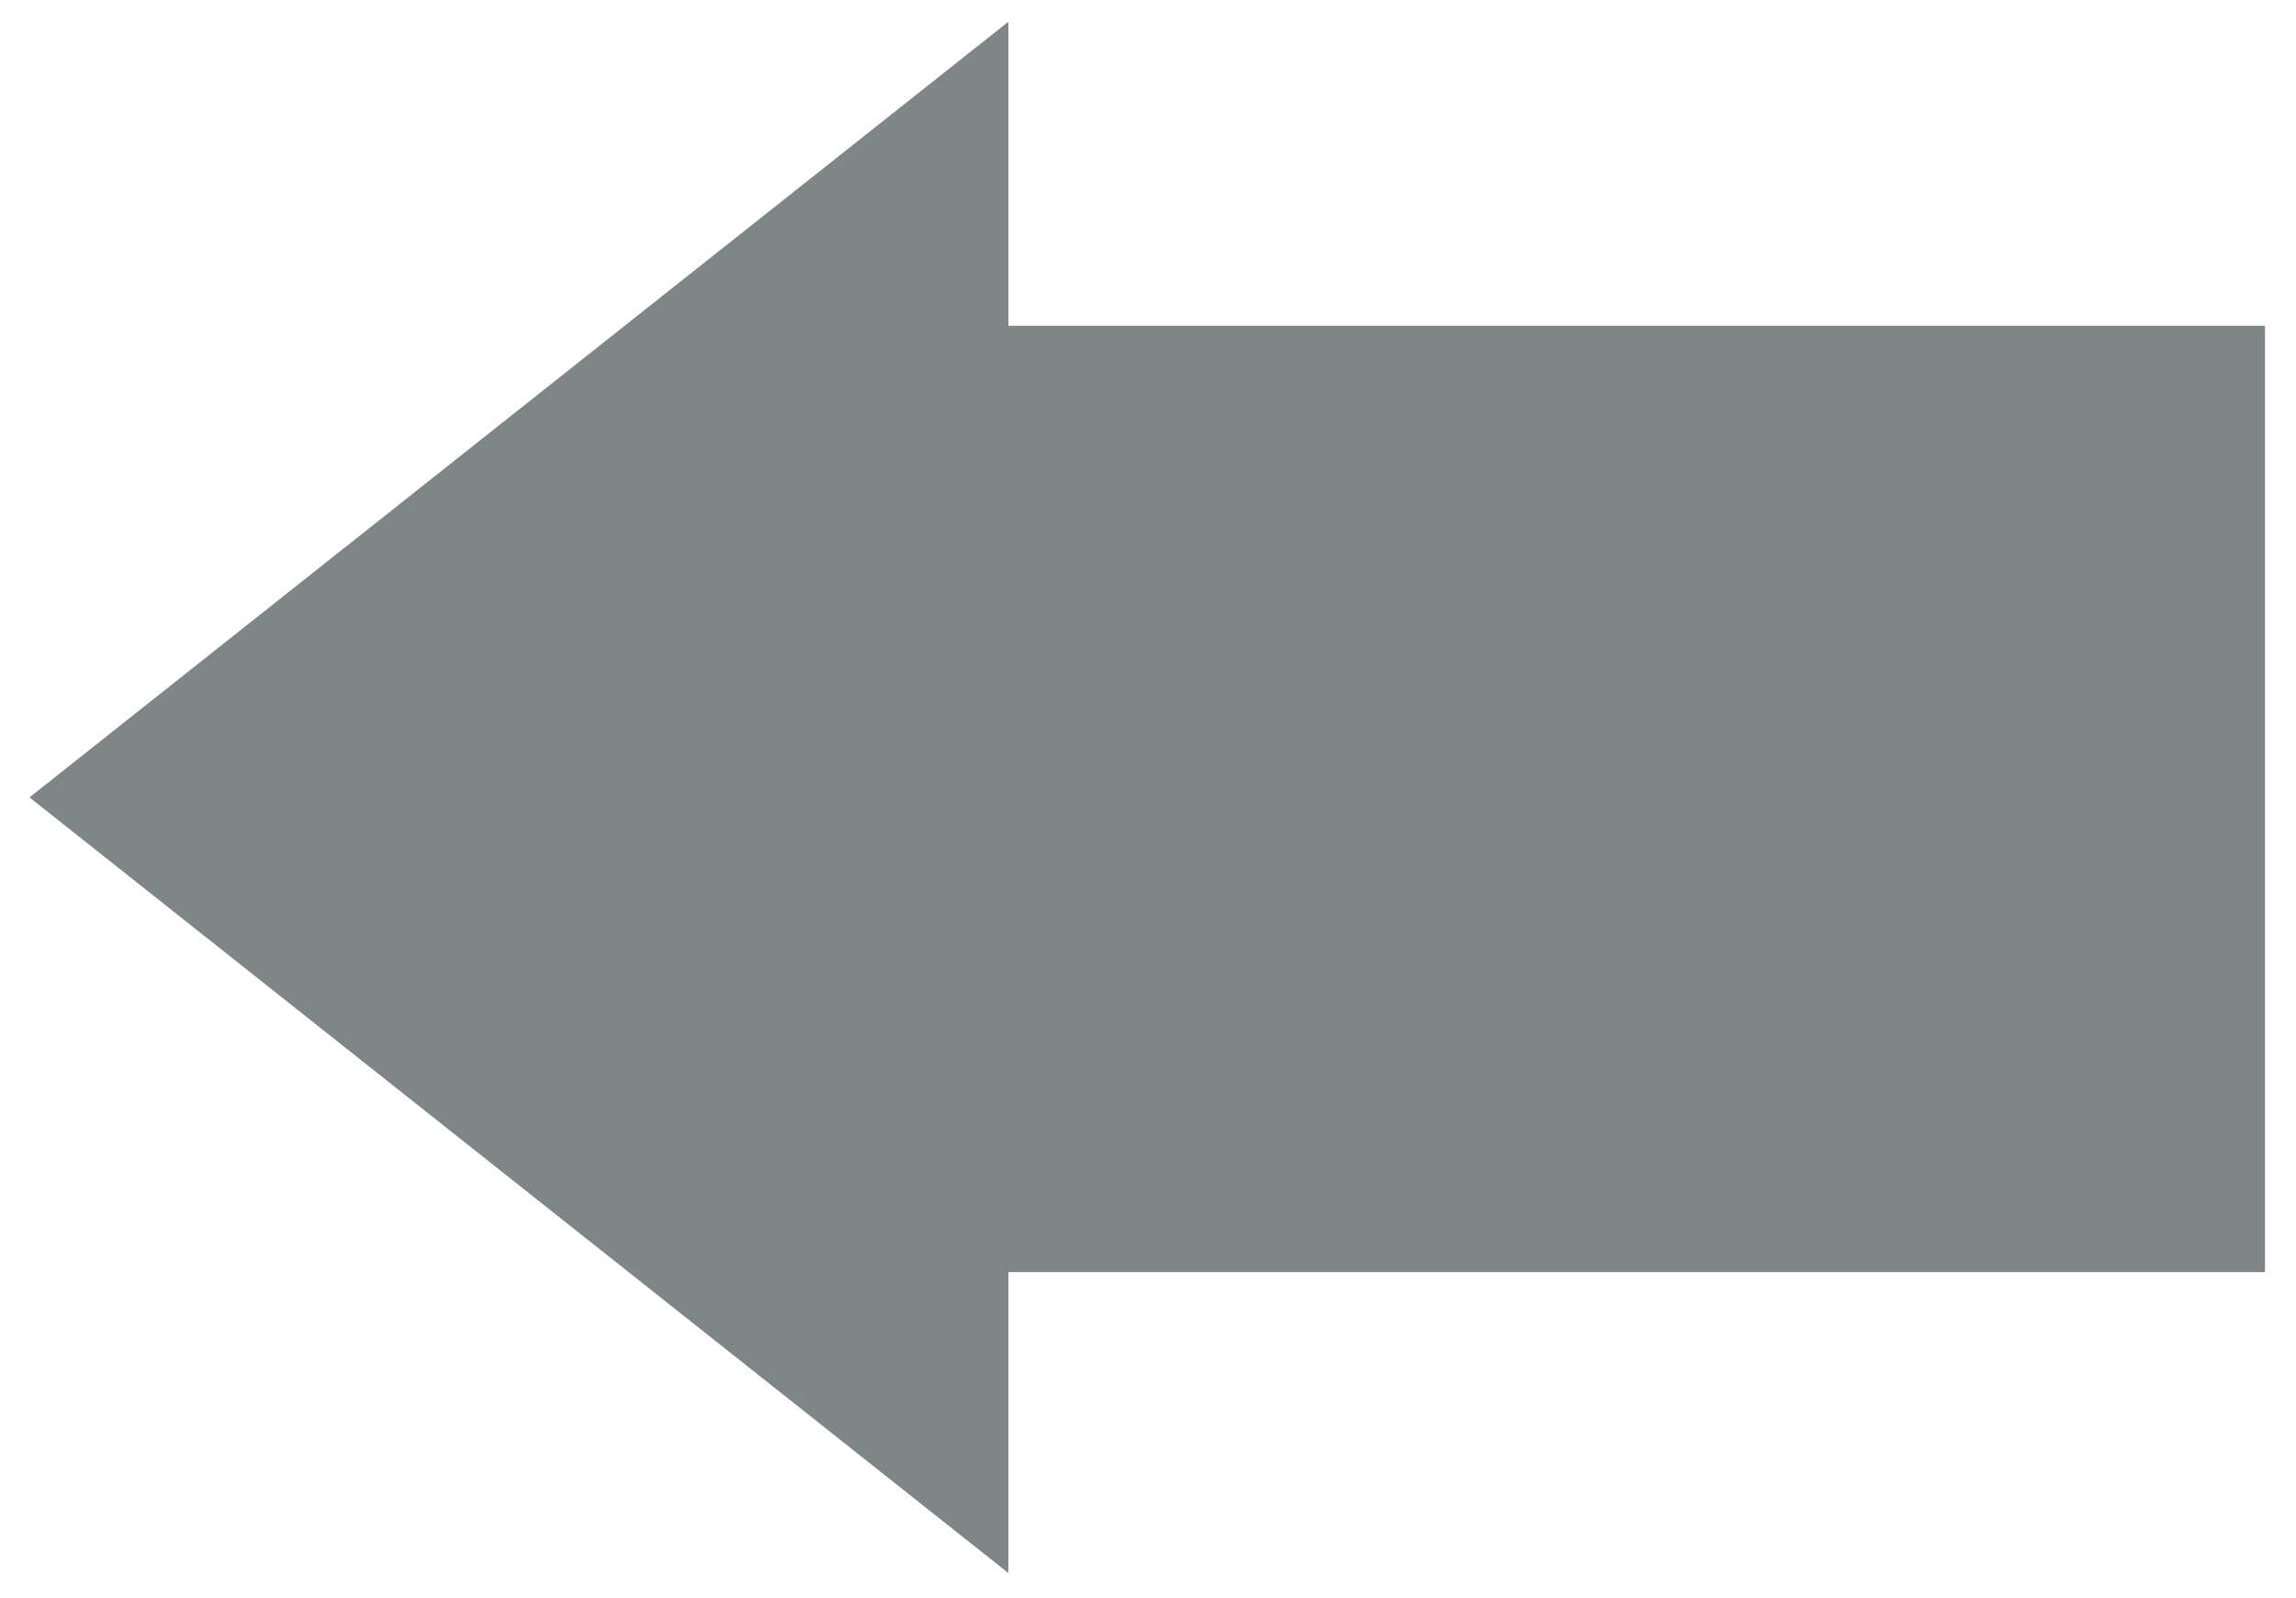<?xml version="1.0" encoding="UTF-8" standalone="no"?><svg xmlns="http://www.w3.org/2000/svg" xmlns:xlink="http://www.w3.org/1999/xlink" clip-rule="evenodd" stroke-miterlimit="10" viewBox="0 0 148 103"><desc>SVG generated by Keynote</desc><defs></defs><g transform="matrix(1.00, 0.00, -0.00, -1.00, 0.0, 103.0)"><path d="M 65.0 82.0 L 65.0 101.6 L 1.9 51.6 L 65.0 1.6 L 65.0 21.0 L 146.0 21.0 L 146.0 82.0 Z M 64.9 81.8 " fill="#7F8685"></path></g></svg>
